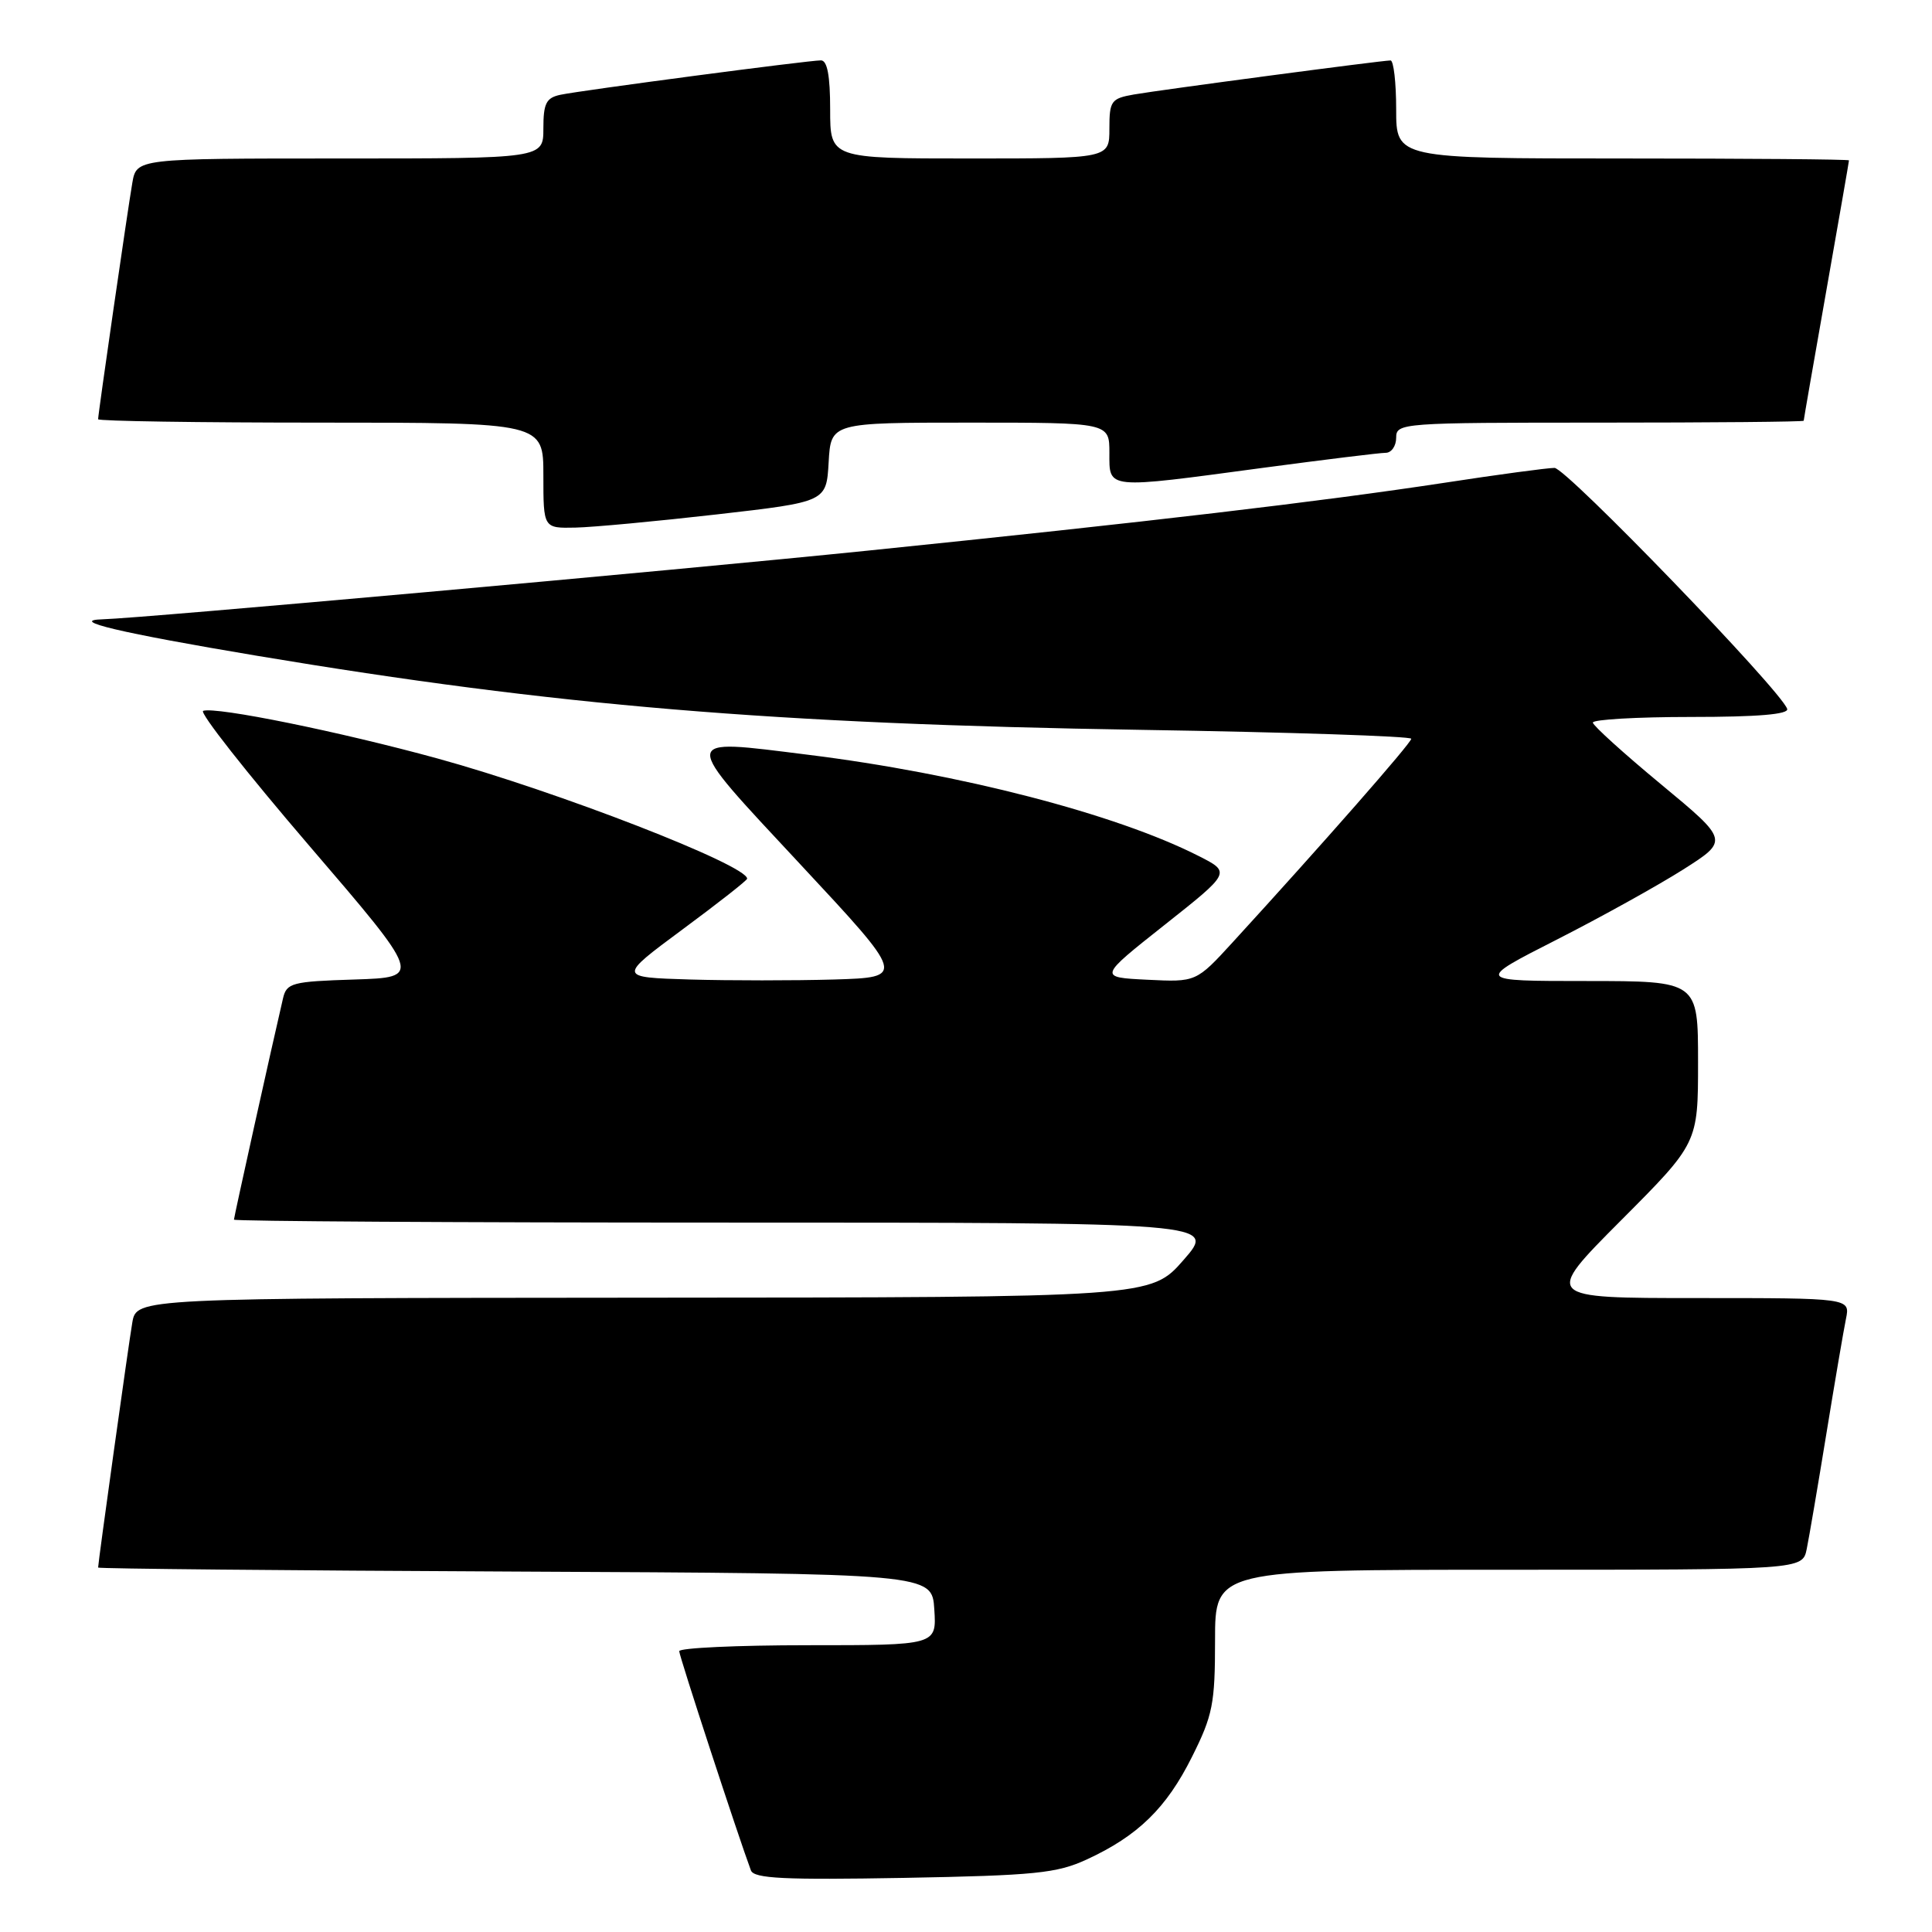 <?xml version="1.0" encoding="UTF-8" standalone="no"?>
<!DOCTYPE svg PUBLIC "-//W3C//DTD SVG 1.1//EN" "http://www.w3.org/Graphics/SVG/1.1/DTD/svg11.dtd" >
<svg xmlns="http://www.w3.org/2000/svg" xmlns:xlink="http://www.w3.org/1999/xlink" version="1.1" viewBox="0 0 256 256">
 <g >
 <path fill="currentColor"
d=" M 144.00 246.39 C 150.77 243.27 154.56 239.58 157.94 232.80 C 160.70 227.29 161.00 225.76 161.00 217.34 C 161.00 208.00 161.00 208.00 199.92 208.00 C 238.84 208.00 238.84 208.00 239.40 205.25 C 239.71 203.74 240.88 196.88 242.00 190.00 C 243.12 183.12 244.29 176.26 244.60 174.75 C 245.16 172.00 245.16 172.00 224.85 172.00 C 204.54 172.00 204.54 172.00 214.77 161.73 C 225.00 151.47 225.00 151.47 225.00 140.73 C 225.00 130.00 225.00 130.00 210.25 129.99 C 195.50 129.99 195.50 129.99 206.25 124.52 C 212.15 121.52 219.71 117.32 223.04 115.21 C 229.08 111.37 229.08 111.37 220.10 103.93 C 215.16 99.84 211.10 96.16 211.06 95.75 C 211.03 95.34 216.89 95.00 224.08 95.00 C 232.93 95.00 237.05 94.65 236.81 93.93 C 235.99 91.48 207.53 62.00 205.98 62.00 C 205.05 62.00 198.49 62.88 191.40 63.97 C 174.90 66.48 152.04 69.17 115.00 72.96 C 88.68 75.65 19.05 81.90 13.61 82.06 C 8.92 82.20 15.93 83.86 34.09 86.90 C 73.67 93.52 102.43 95.93 151.25 96.71 C 170.91 97.02 187.00 97.56 187.00 97.89 C 187.00 98.45 175.18 111.92 163.37 124.82 C 158.50 130.14 158.50 130.14 152.02 129.82 C 145.54 129.50 145.54 129.50 154.32 122.55 C 163.11 115.59 163.11 115.59 158.80 113.41 C 147.84 107.85 127.19 102.50 107.00 100.00 C 89.95 97.88 89.99 97.29 106.02 114.50 C 120.00 129.50 120.00 129.50 110.50 129.79 C 105.27 129.94 96.70 129.94 91.43 129.79 C 81.87 129.50 81.87 129.50 90.43 123.16 C 95.15 119.67 99.00 116.65 99.00 116.43 C 99.00 114.63 73.86 104.87 58.00 100.51 C 45.03 96.95 28.65 93.62 26.92 94.19 C 26.37 94.38 32.68 102.39 40.93 112.01 C 55.94 129.50 55.94 129.50 46.98 129.79 C 38.67 130.05 37.98 130.24 37.50 132.29 C 35.98 138.81 31.00 161.27 31.00 161.61 C 31.00 161.82 60.29 162.00 96.08 162.00 C 161.16 162.00 161.16 162.00 156.83 166.95 C 152.50 171.91 152.50 171.91 85.30 171.95 C 18.09 172.00 18.09 172.00 17.53 175.25 C 17.03 178.15 13.00 207.05 13.00 207.71 C 13.00 207.86 37.86 208.10 68.25 208.24 C 123.50 208.50 123.50 208.50 123.80 213.25 C 124.11 218.00 124.11 218.00 107.05 218.00 C 97.67 218.00 90.00 218.36 90.00 218.79 C 90.00 219.44 97.81 243.30 99.50 247.84 C 99.91 248.92 103.91 249.11 119.75 248.83 C 137.17 248.51 140.03 248.22 144.00 246.39 Z  M 95.00 68.16 C 109.50 66.50 109.50 66.50 109.80 61.25 C 110.10 56.00 110.10 56.00 128.55 56.00 C 147.00 56.00 147.00 56.00 147.00 60.00 C 147.00 64.87 146.39 64.81 167.36 61.99 C 175.53 60.90 182.84 60.00 183.61 60.00 C 184.37 60.00 185.00 59.10 185.00 58.00 C 185.00 56.05 185.67 56.00 212.00 56.00 C 226.85 56.00 239.00 55.89 239.00 55.75 C 239.00 55.61 240.35 47.85 242.00 38.50 C 243.65 29.15 245.00 21.39 245.00 21.25 C 245.00 21.11 231.50 21.00 215.00 21.00 C 185.00 21.00 185.00 21.00 185.00 14.50 C 185.00 10.92 184.66 8.00 184.25 8.01 C 183.04 8.02 153.81 11.90 150.25 12.52 C 147.23 13.05 147.00 13.37 147.00 17.05 C 147.00 21.00 147.00 21.00 128.50 21.00 C 110.00 21.00 110.00 21.00 110.00 14.50 C 110.00 10.04 109.62 8.00 108.78 8.00 C 107.10 8.00 77.04 11.97 74.25 12.56 C 72.37 12.96 72.00 13.70 72.00 17.02 C 72.00 21.00 72.00 21.00 45.05 21.00 C 18.09 21.00 18.09 21.00 17.53 24.25 C 16.91 27.84 13.00 54.85 13.00 55.55 C 13.00 55.80 26.27 56.00 42.50 56.00 C 72.00 56.00 72.00 56.00 72.00 63.00 C 72.00 70.00 72.00 70.00 76.25 69.91 C 78.59 69.86 87.03 69.07 95.00 68.16 Z "/>
</g>
</svg>